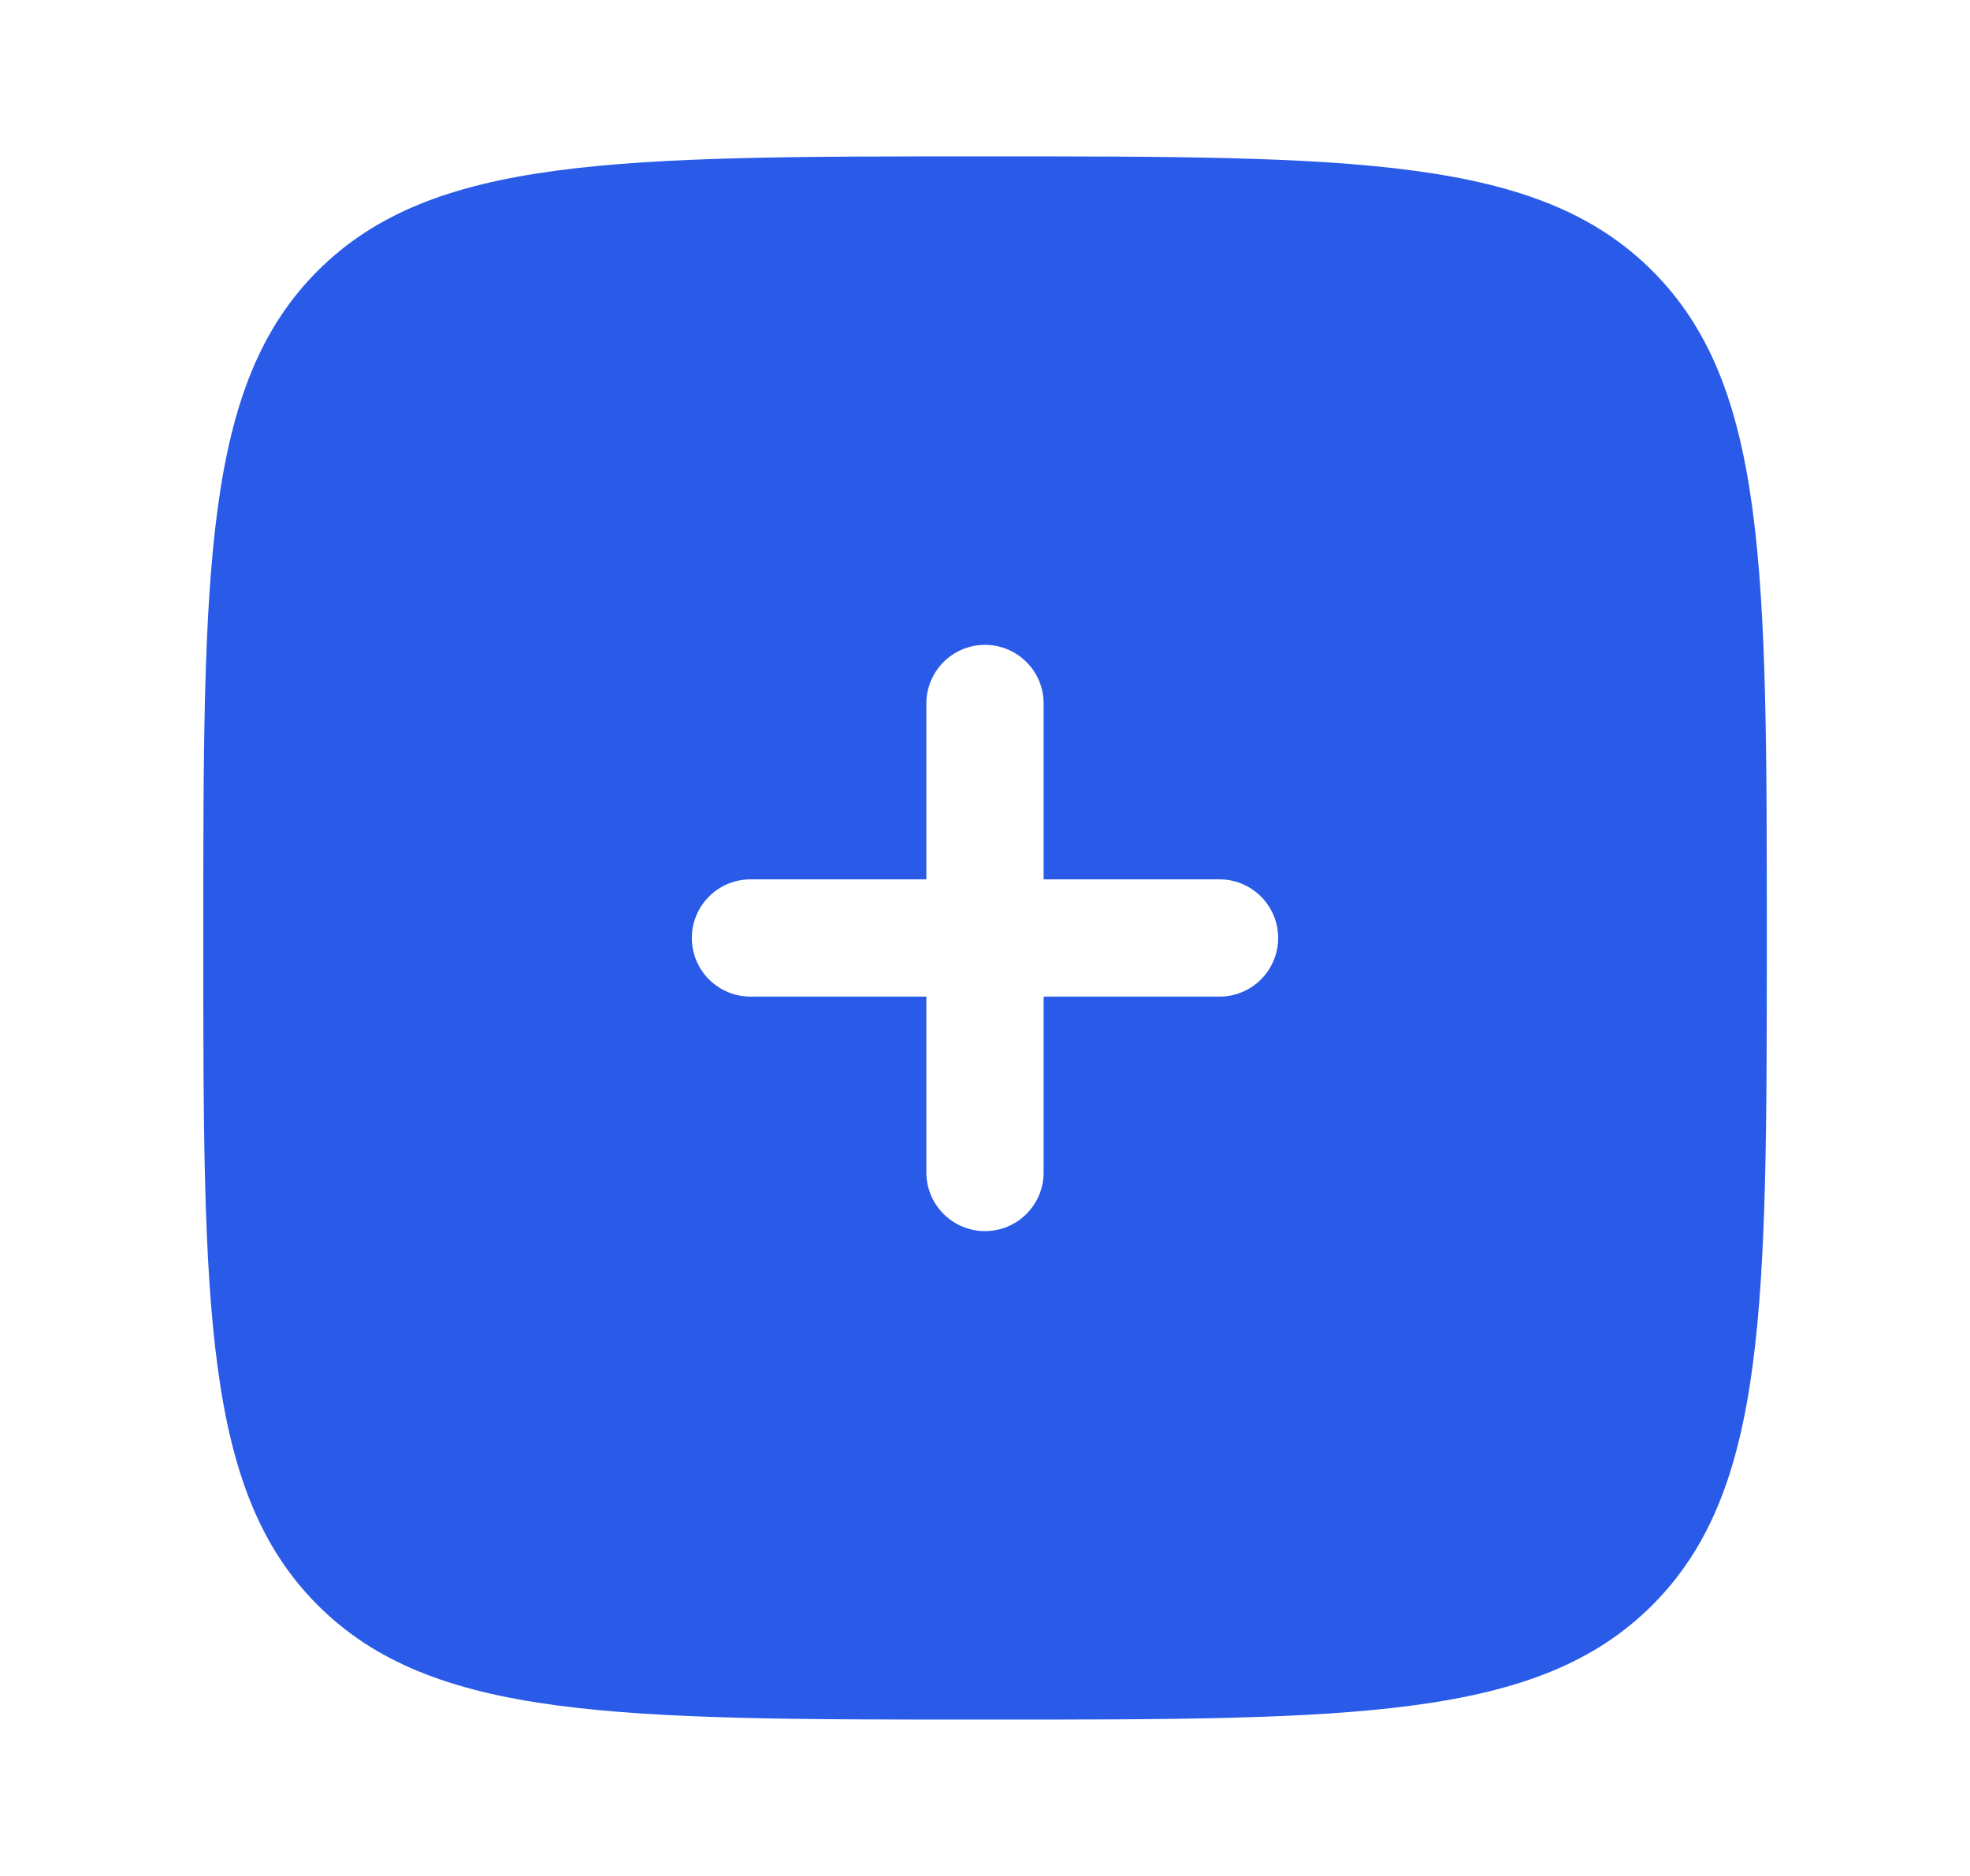 <svg width="21" height="20" viewBox="0 0 21 20" fill="none" xmlns="http://www.w3.org/2000/svg">
<path fill-rule="evenodd" clip-rule="evenodd" d="M10.5 18.333C6.572 18.333 4.608 18.333 3.387 17.113C2.167 15.893 2.167 13.928 2.167 10C2.167 6.072 2.167 4.107 3.387 2.887C4.608 1.667 6.572 1.667 10.5 1.667C14.429 1.667 16.393 1.667 17.613 2.887C18.834 4.107 18.834 6.072 18.834 10C18.834 13.928 18.834 15.893 17.613 17.113C16.393 18.333 14.429 18.333 10.5 18.333ZM10.5 6.875C10.845 6.875 11.125 7.155 11.125 7.5V9.375H13C13.345 9.375 13.625 9.655 13.625 10C13.625 10.345 13.345 10.625 13 10.625H11.125L11.125 12.5C11.125 12.845 10.845 13.125 10.5 13.125C10.155 13.125 9.875 12.845 9.875 12.5V10.625H8C7.655 10.625 7.375 10.345 7.375 10C7.375 9.655 7.655 9.375 8 9.375H9.875L9.875 7.5C9.875 7.155 10.155 6.875 10.5 6.875Z" fill="#2A5BE8"/>
</svg>
